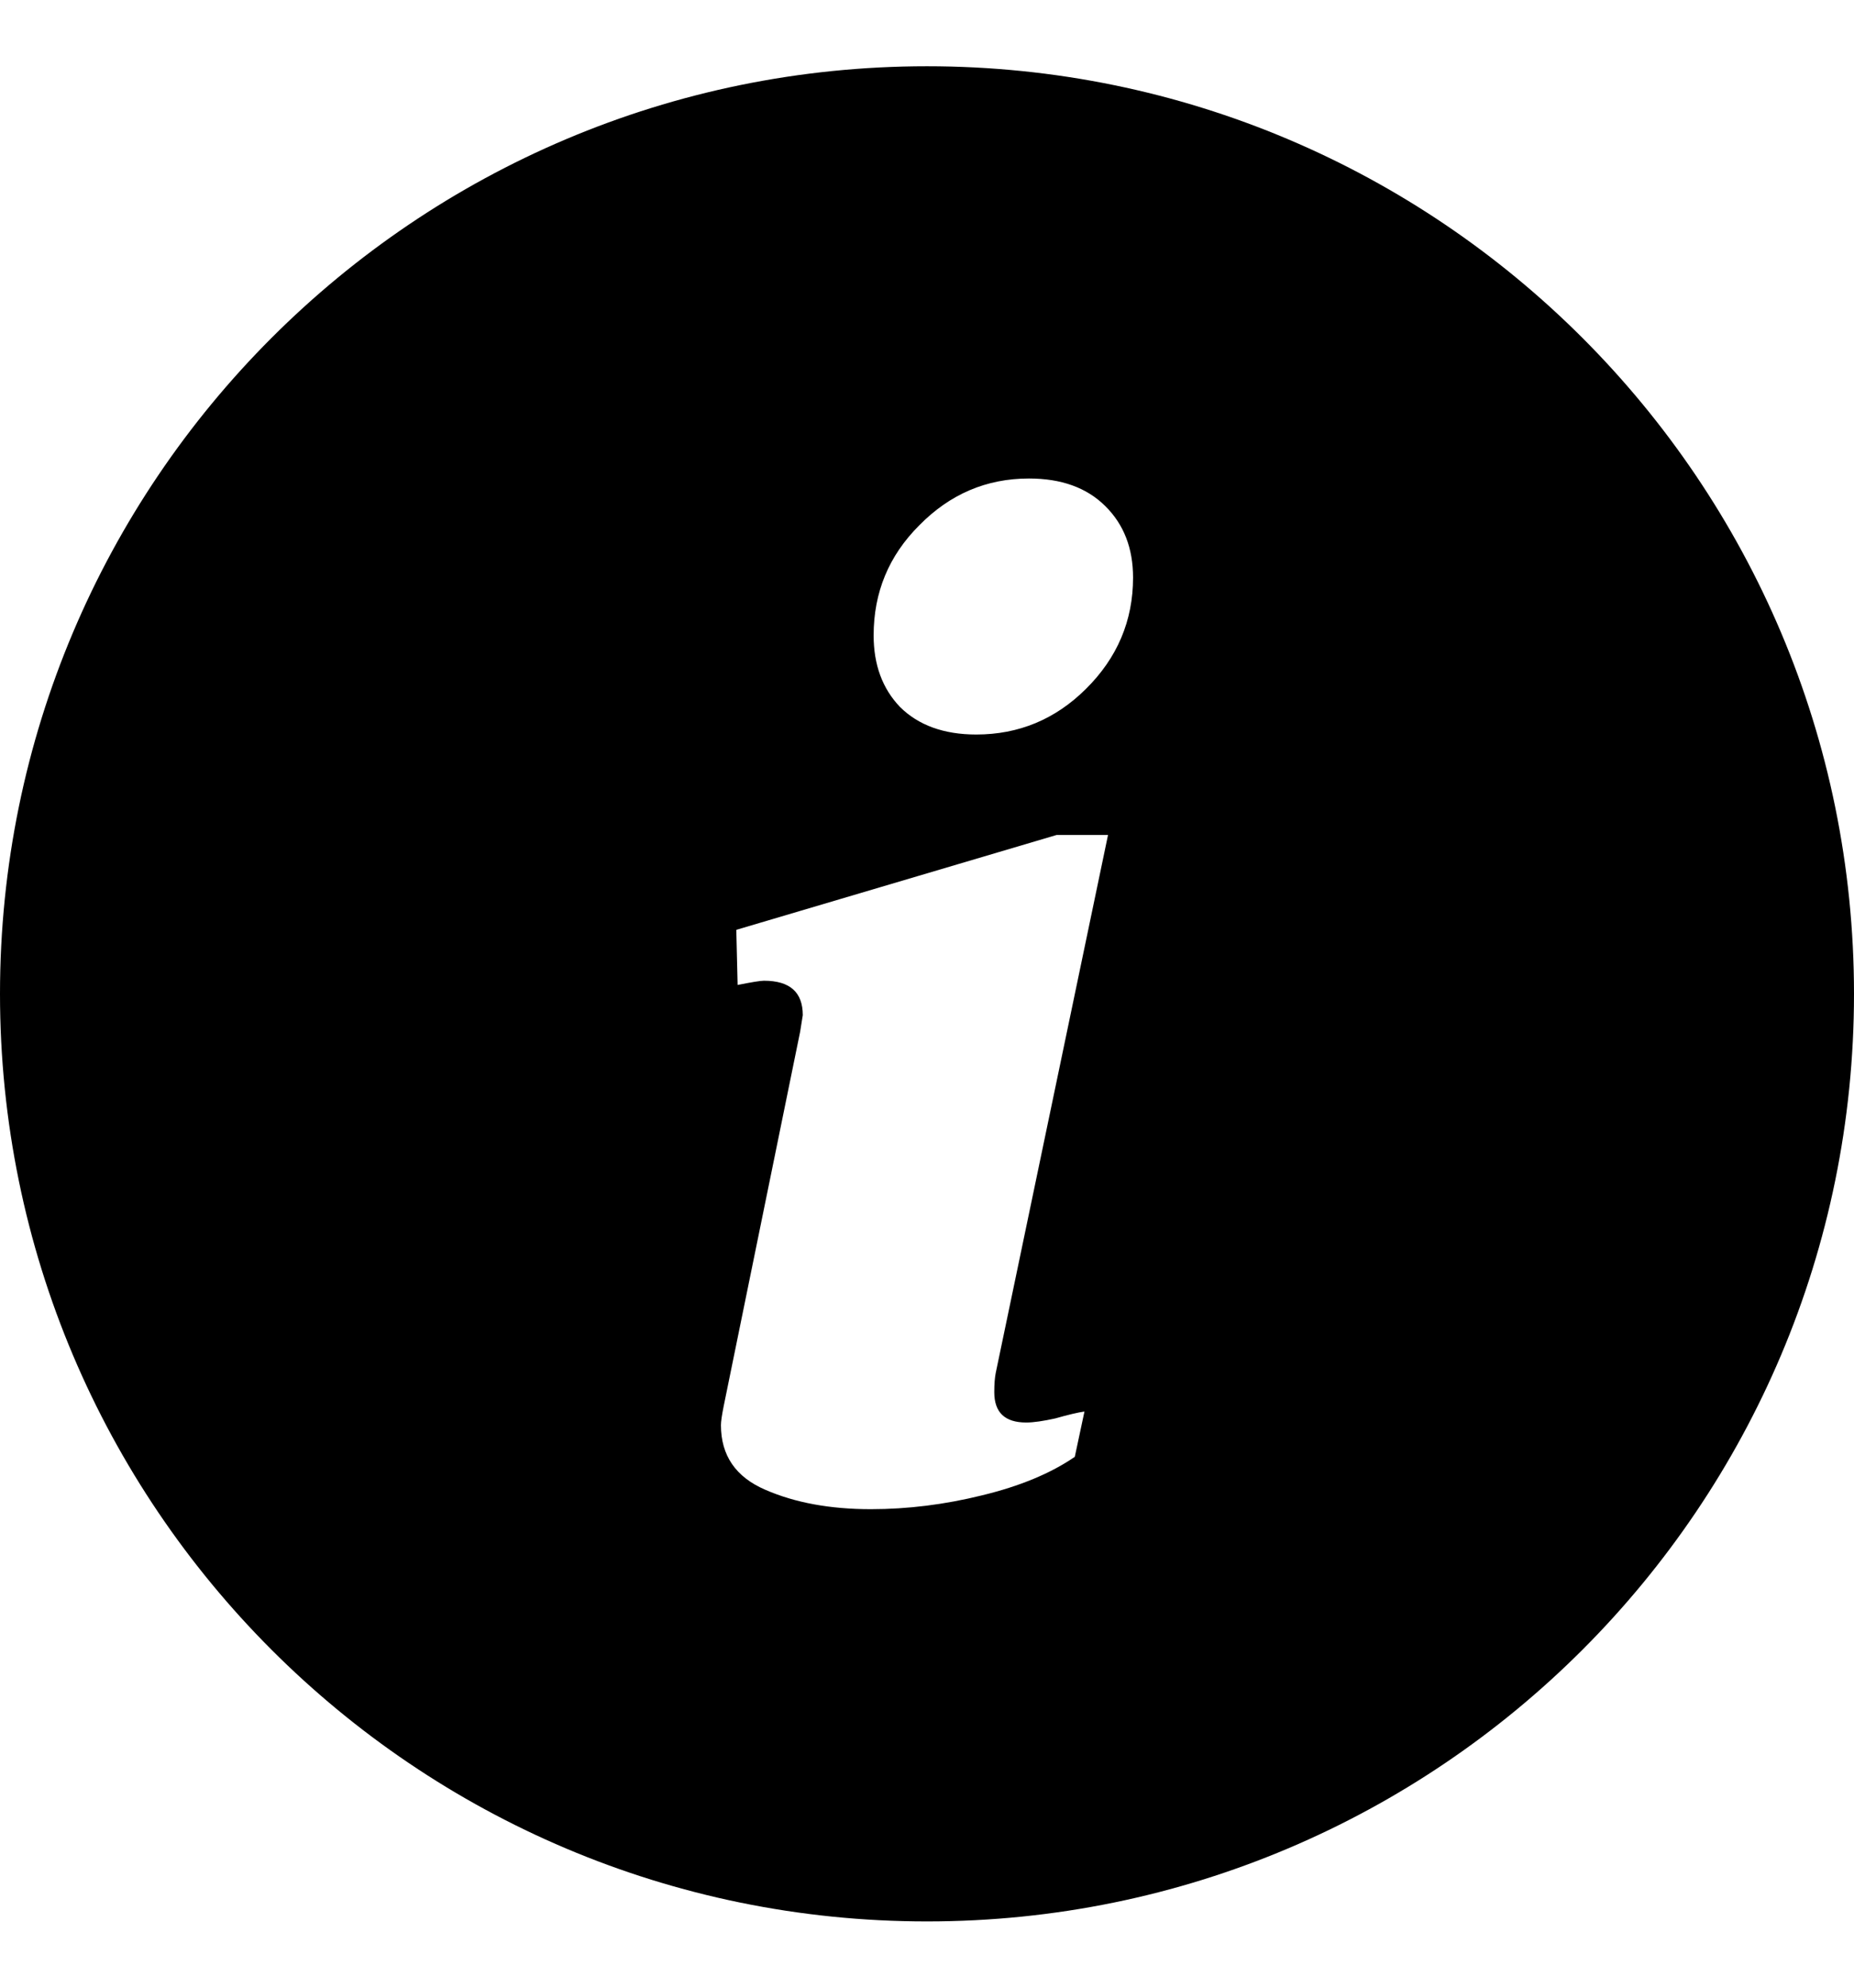 <svg width="14" height="15" viewBox="0 0 14 15" fill="none" xmlns="http://www.w3.org/2000/svg">
<path fill-rule="evenodd" clip-rule="evenodd" d="M7 14.5C10.866 14.5 14 11.366 14 7.5C14 3.634 10.866 0.5 7 0.5C3.134 0.5 0 3.634 0 7.5C0 11.366 3.134 14.5 7 14.5ZM6.796 5.335C6.935 5.473 7.127 5.543 7.372 5.543C7.693 5.543 7.969 5.428 8.199 5.2C8.437 4.965 8.556 4.684 8.556 4.359C8.556 4.137 8.486 3.957 8.346 3.819C8.206 3.68 8.014 3.611 7.77 3.611C7.449 3.611 7.173 3.729 6.942 3.964C6.712 4.193 6.597 4.47 6.597 4.795C6.597 5.016 6.663 5.196 6.796 5.335ZM5.78 11.243C6.003 11.34 6.268 11.389 6.576 11.389C6.855 11.389 7.134 11.354 7.414 11.285C7.7 11.216 7.934 11.119 8.116 10.994L8.189 10.652C8.14 10.659 8.067 10.676 7.969 10.704C7.878 10.724 7.805 10.735 7.749 10.735C7.588 10.735 7.508 10.659 7.508 10.506C7.508 10.444 7.512 10.396 7.519 10.361L8.367 6.301H7.979L5.56 7.017L5.57 7.433C5.675 7.412 5.741 7.401 5.769 7.401C5.965 7.401 6.062 7.488 6.062 7.661L6.042 7.786L5.465 10.61C5.451 10.679 5.444 10.728 5.444 10.755C5.444 10.984 5.556 11.147 5.78 11.243Z" fill="black"/>
</svg>
